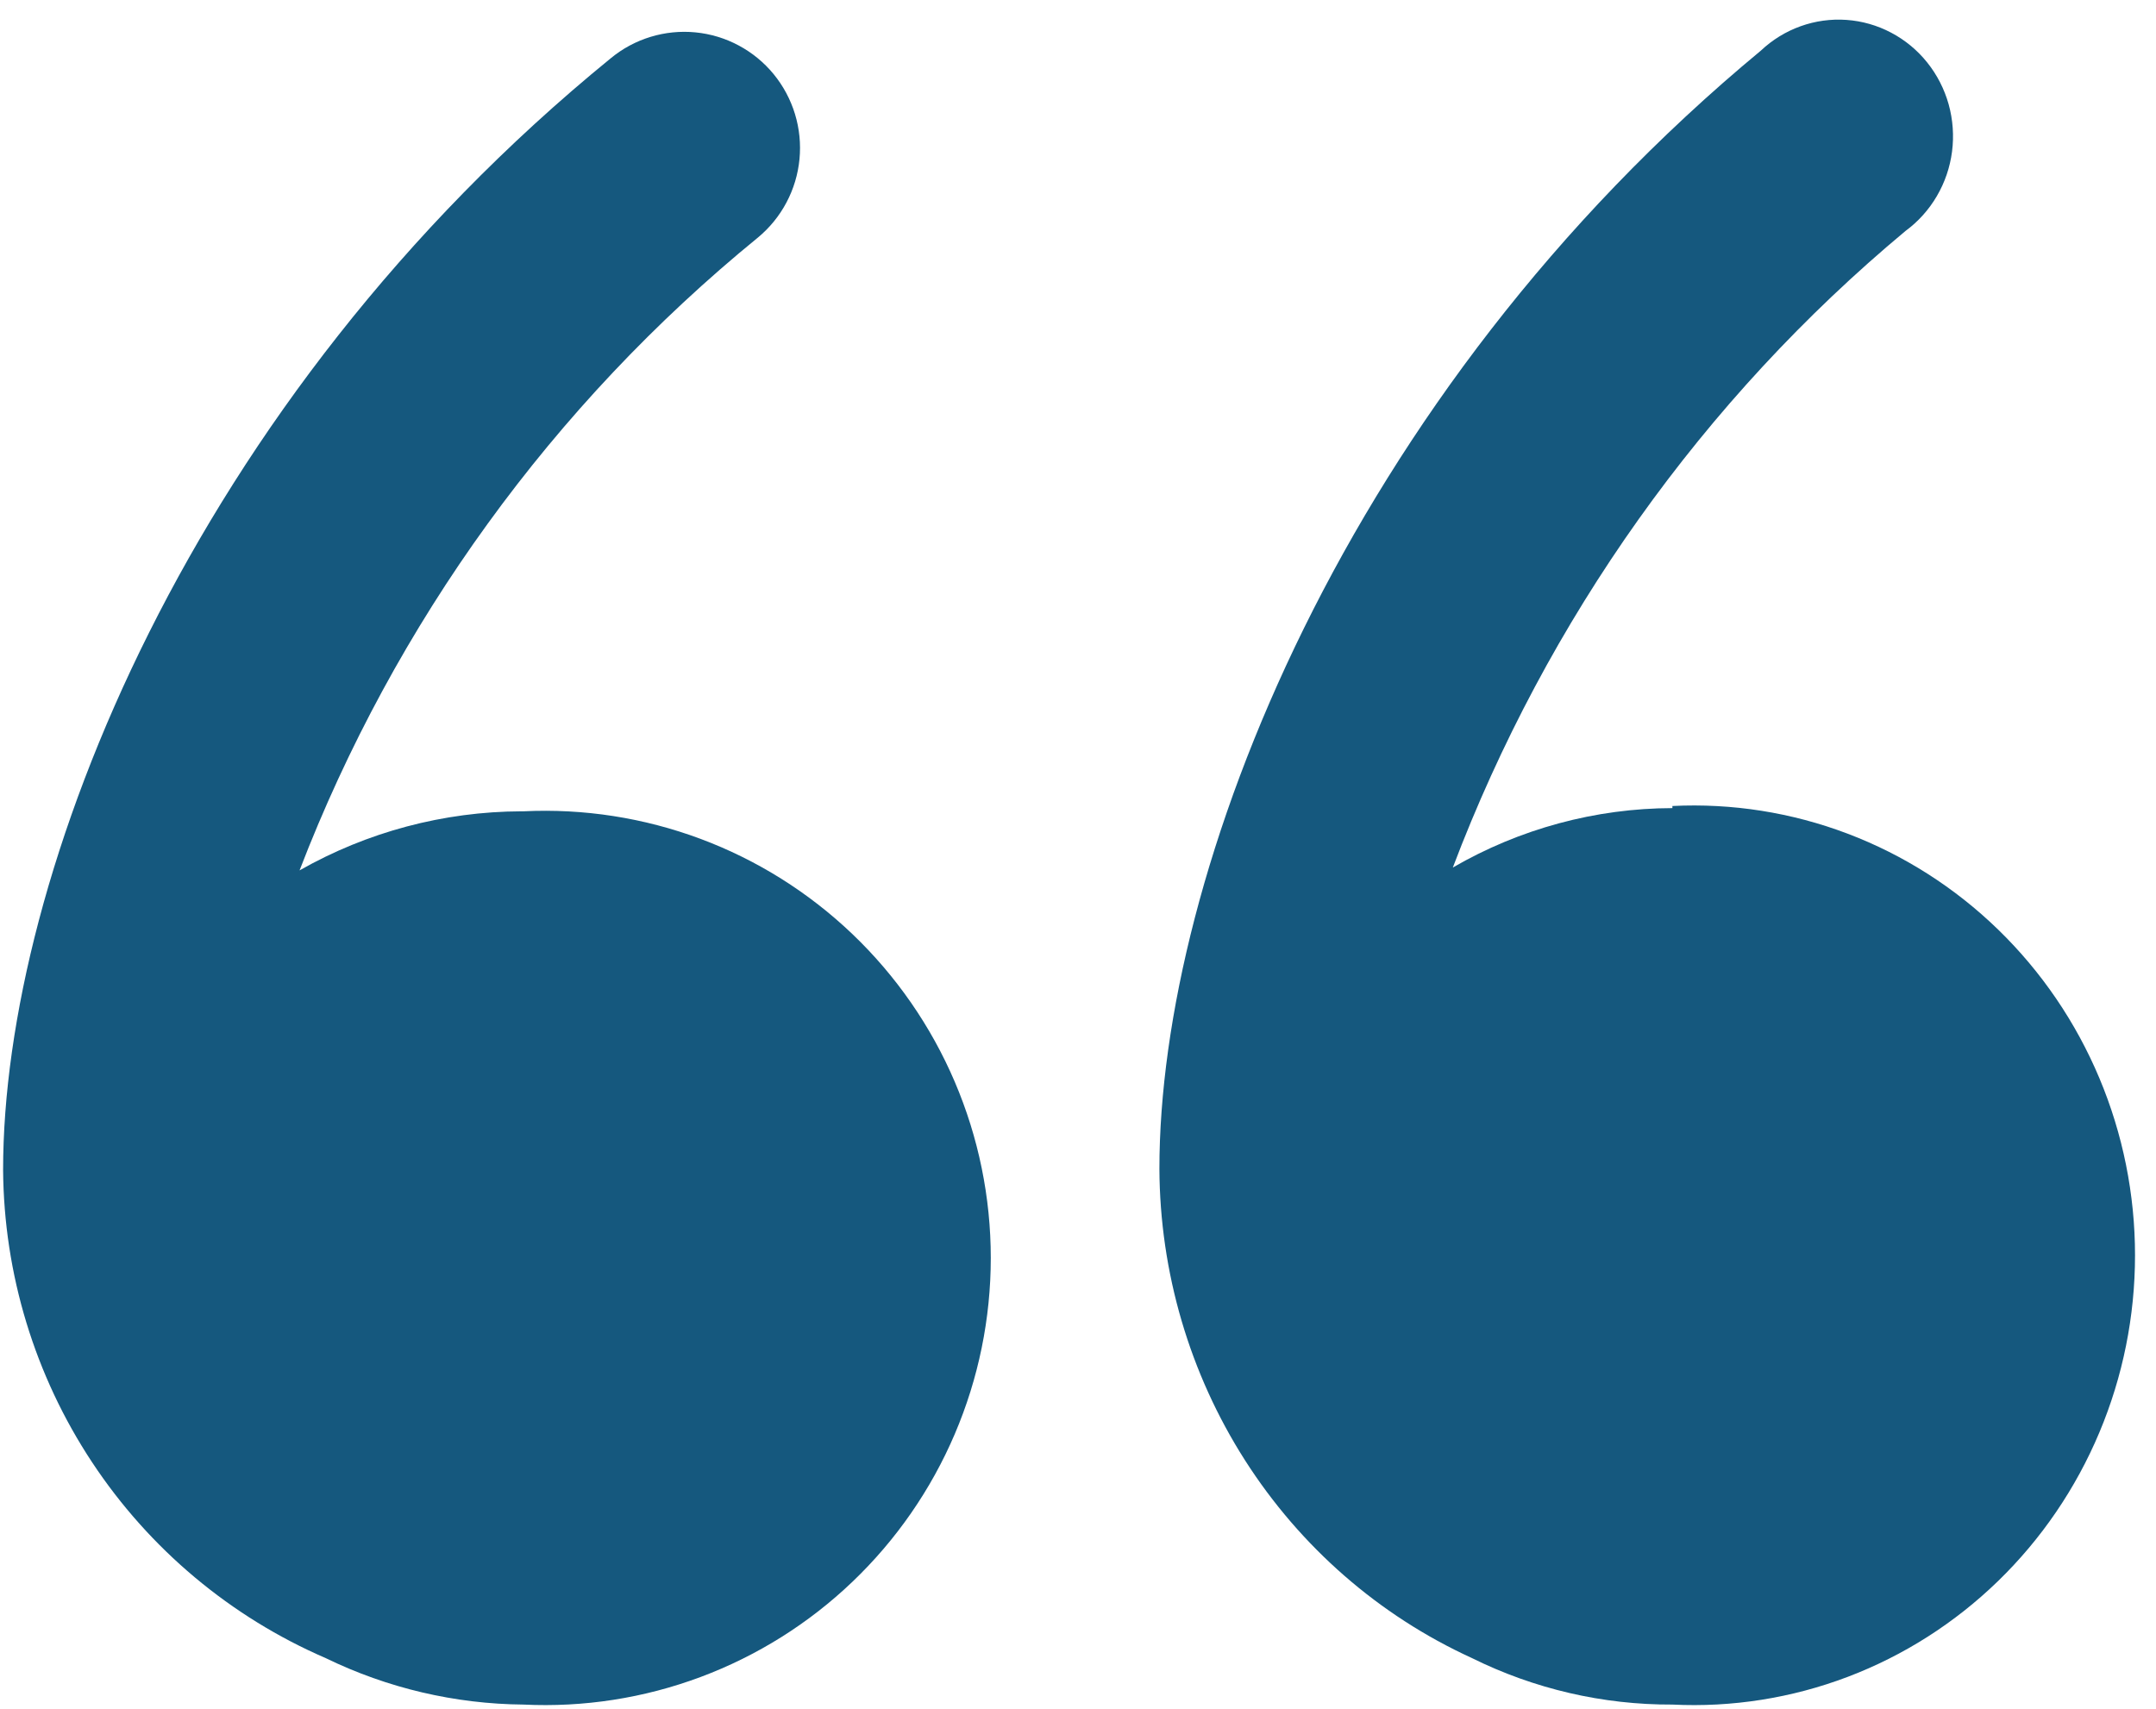 <svg width="82" height="65" viewBox="0 0 82 65" fill="none" xmlns="http://www.w3.org/2000/svg">
<g id="Group 45">
<path id="Vector" d="M19.828 30.862C16.871 30.872 13.966 31.646 11.393 33.109C15.015 23.699 21.024 15.402 28.824 9.038C29.27 8.669 29.64 8.216 29.911 7.704C30.183 7.192 30.352 6.631 30.407 6.054C30.463 5.476 30.405 4.893 30.236 4.339C30.067 3.784 29.791 3.268 29.424 2.82C29.056 2.372 28.604 2.001 28.094 1.729C27.584 1.456 27.025 1.287 26.449 1.231C25.874 1.175 25.293 1.234 24.74 1.403C24.187 1.572 23.673 1.849 23.227 2.218C7.235 15.256 0.118 33.309 0.118 44.502C0.146 48.459 1.321 52.323 3.501 55.622C5.68 58.92 8.77 61.51 12.392 63.076C14.736 64.216 17.304 64.819 19.908 64.841C22.201 64.953 24.492 64.597 26.644 63.793C28.795 62.99 30.761 61.757 32.423 60.168C34.085 58.579 35.409 56.669 36.313 54.551C37.217 52.434 37.683 50.155 37.683 47.852C37.683 45.548 37.217 43.269 36.313 41.152C35.409 39.035 34.085 37.124 32.423 35.535C30.761 33.947 28.795 32.713 26.644 31.91C24.492 31.107 22.201 30.75 19.908 30.862H19.828Z" fill="#15587E"/>
<path id="Vector_2" d="M63.607 30.74C60.679 30.747 57.802 31.525 55.256 33C58.841 23.545 64.774 15.201 72.472 8.786C72.954 8.432 73.36 7.981 73.664 7.461C73.969 6.941 74.166 6.363 74.243 5.763C74.32 5.162 74.276 4.552 74.114 3.969C73.951 3.387 73.673 2.844 73.297 2.375C72.921 1.906 72.455 1.521 71.927 1.243C71.4 0.964 70.822 0.799 70.229 0.757C69.637 0.715 69.042 0.797 68.482 0.998C67.921 1.199 67.407 1.515 66.971 1.926C51.14 15.042 44.096 33.202 44.096 44.461C44.114 48.397 45.244 52.245 47.349 55.544C49.455 58.843 52.447 61.454 55.969 63.066C58.348 64.246 60.961 64.853 63.607 64.841C65.877 64.954 68.145 64.595 70.275 63.787C72.404 62.979 74.351 61.738 75.996 60.14C77.641 58.542 78.951 56.62 79.846 54.49C80.741 52.36 81.202 50.067 81.202 47.75C81.202 45.433 80.741 43.141 79.846 41.011C78.951 38.881 77.641 36.959 75.996 35.361C74.351 33.763 72.404 32.522 70.275 31.714C68.145 30.906 65.877 30.547 63.607 30.66V30.74Z" fill="#15587E"/>
</g>
</svg>
